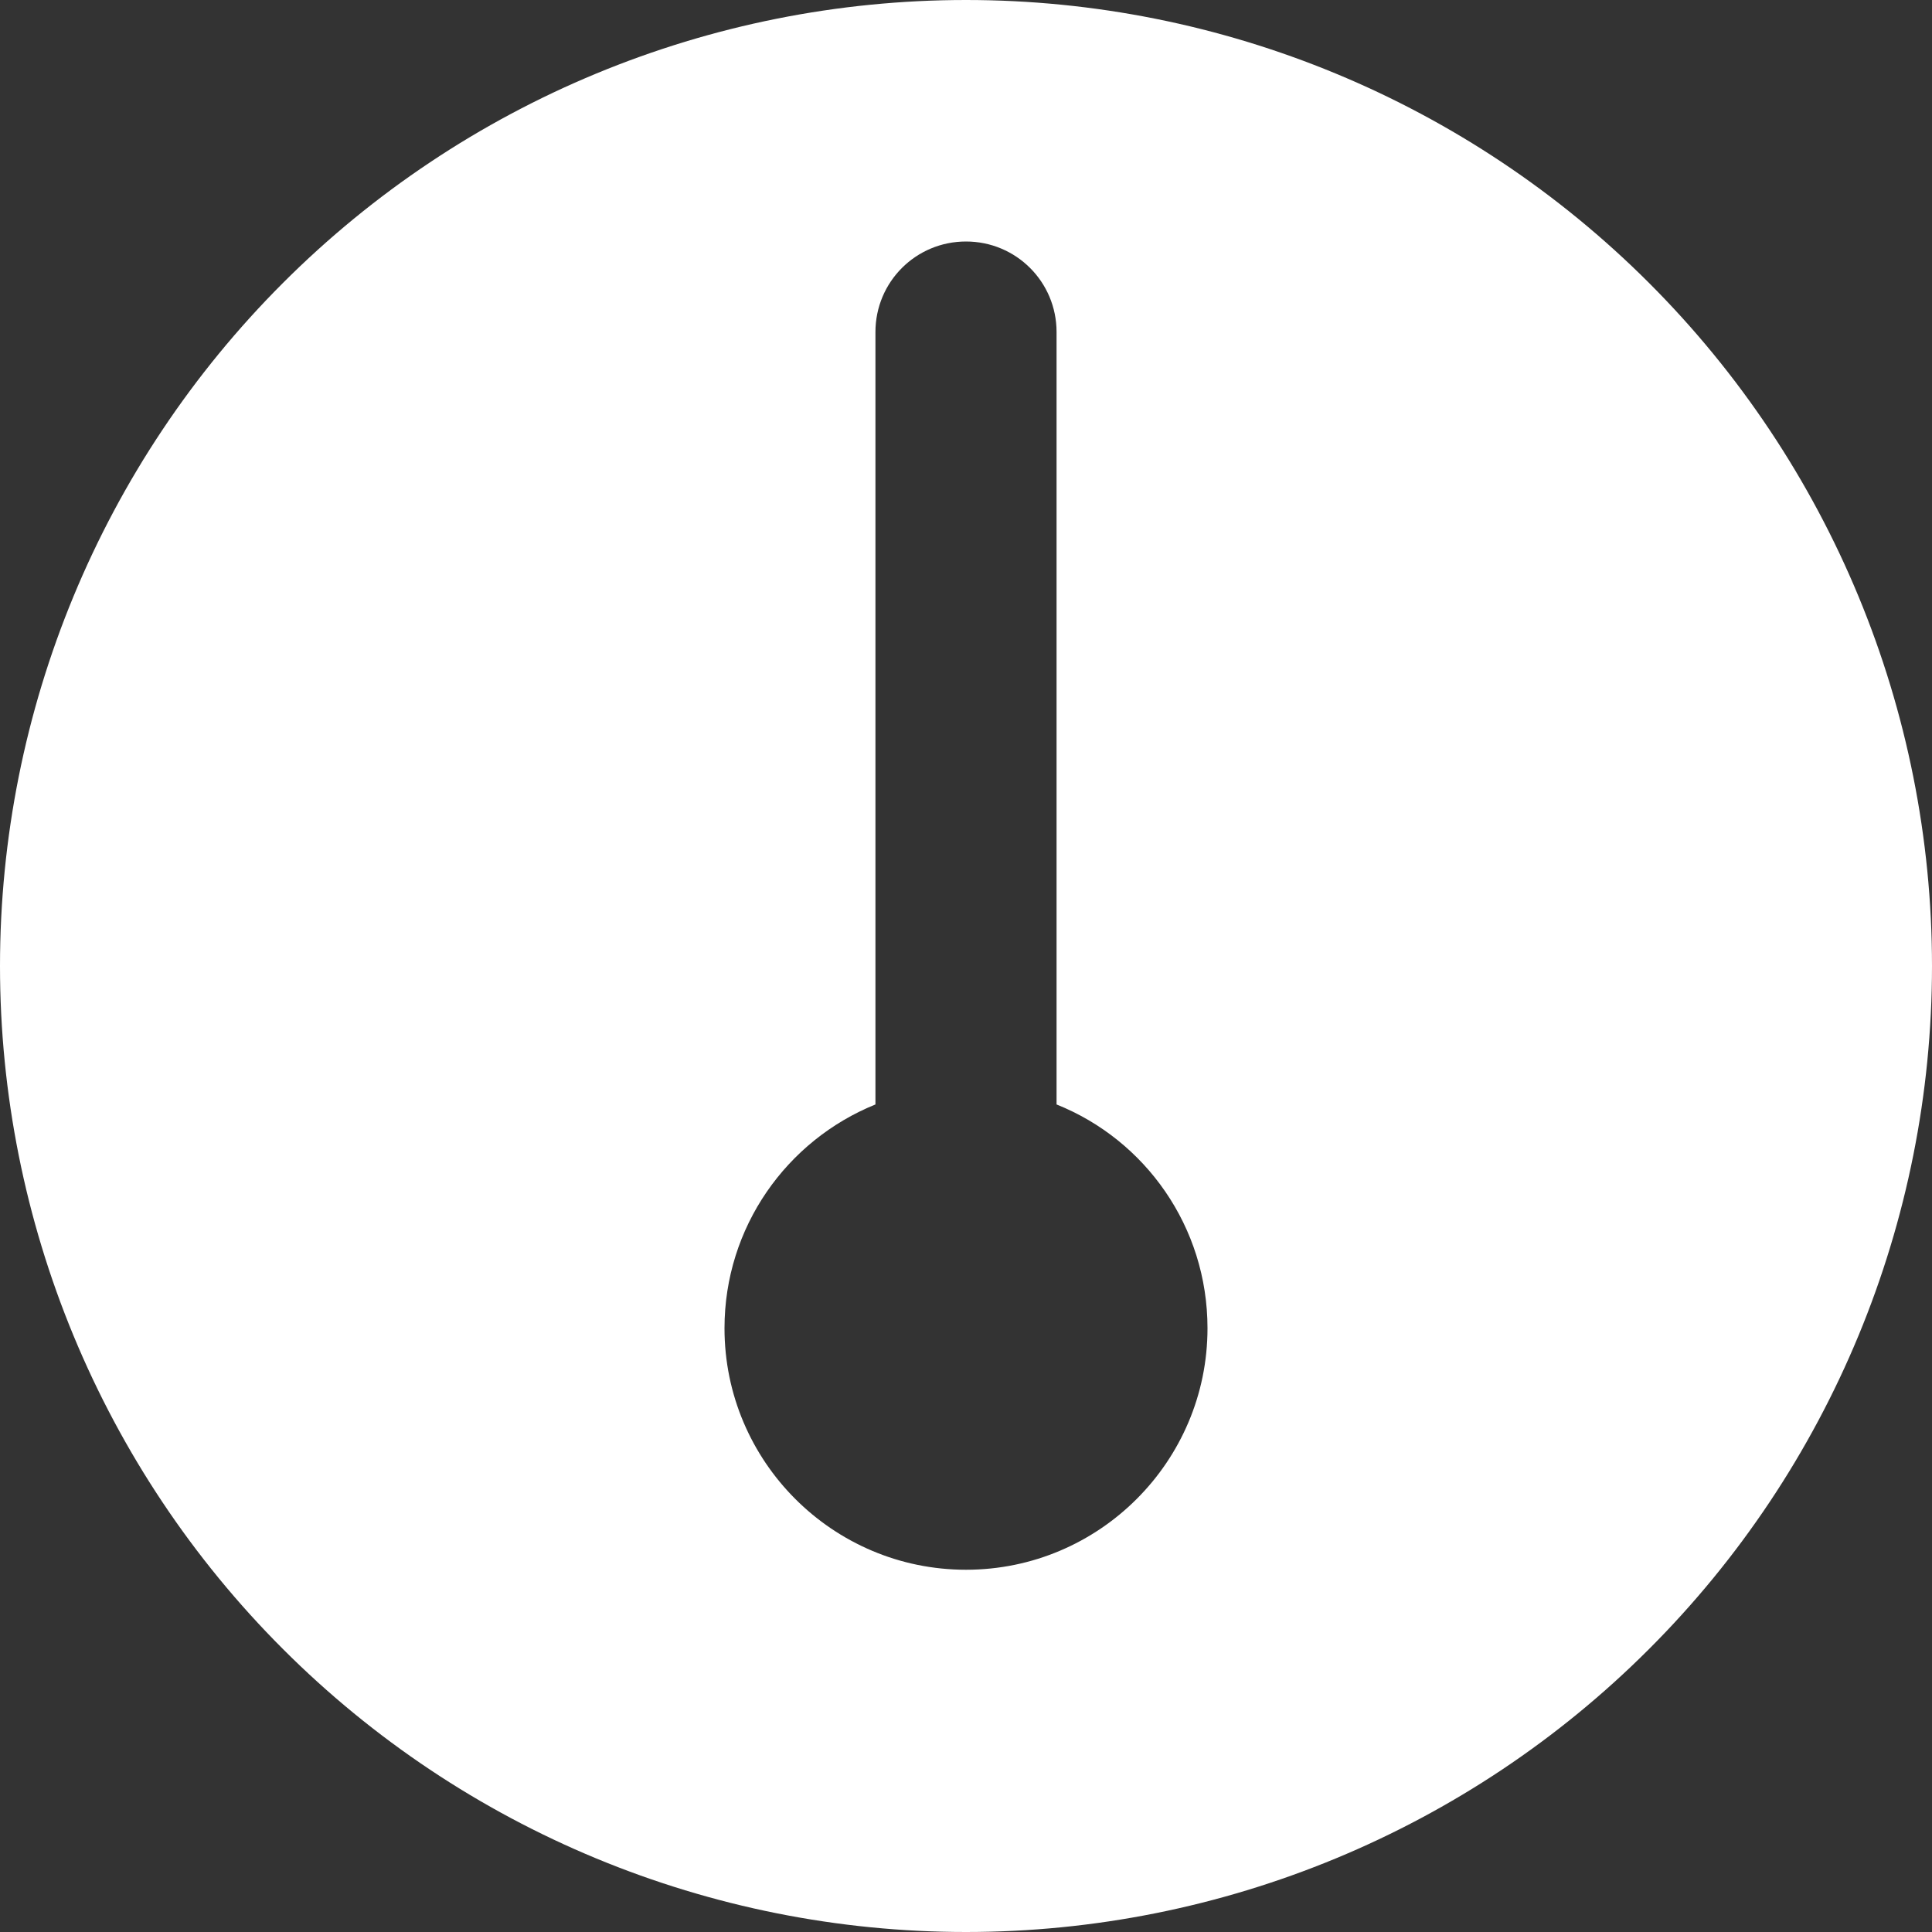 <svg width="24" height="24" viewBox="0 0 24 24" fill="none" xmlns="http://www.w3.org/2000/svg">
<rect x="0" y="0" width="24" height="24" fill="#333333" stroke="none"/>
<g clip-path="url(#clip0_46_4)">
<path d="M0 12C0 8.817 1.264 5.765 3.515 3.515C5.765 1.264 8.817 0 12 0C15.183 0 18.235 1.264 20.485 3.515C22.736 5.765 24 8.817 24 12C24 15.183 22.736 18.235 20.485 20.485C18.235 22.736 15.183 24 12 24C8.817 24 5.765 22.736 3.515 20.485C1.264 18.235 0 15.183 0 12ZM15 16.5C15 15.239 14.227 14.161 13.125 13.72V4.125C13.125 3.502 12.623 3 12 3C11.377 3 10.875 3.502 10.875 4.125V13.72C9.773 14.166 9 15.244 9 16.5C9 18.155 10.345 19.5 12 19.5C13.655 19.5 15 18.155 15 16.5Z" fill="white"/>
</g>
<defs>
<clipPath id="clip0_46_4">
<rect width="24" height="24" fill="white"/>
</clipPath>
</defs>
</svg>
